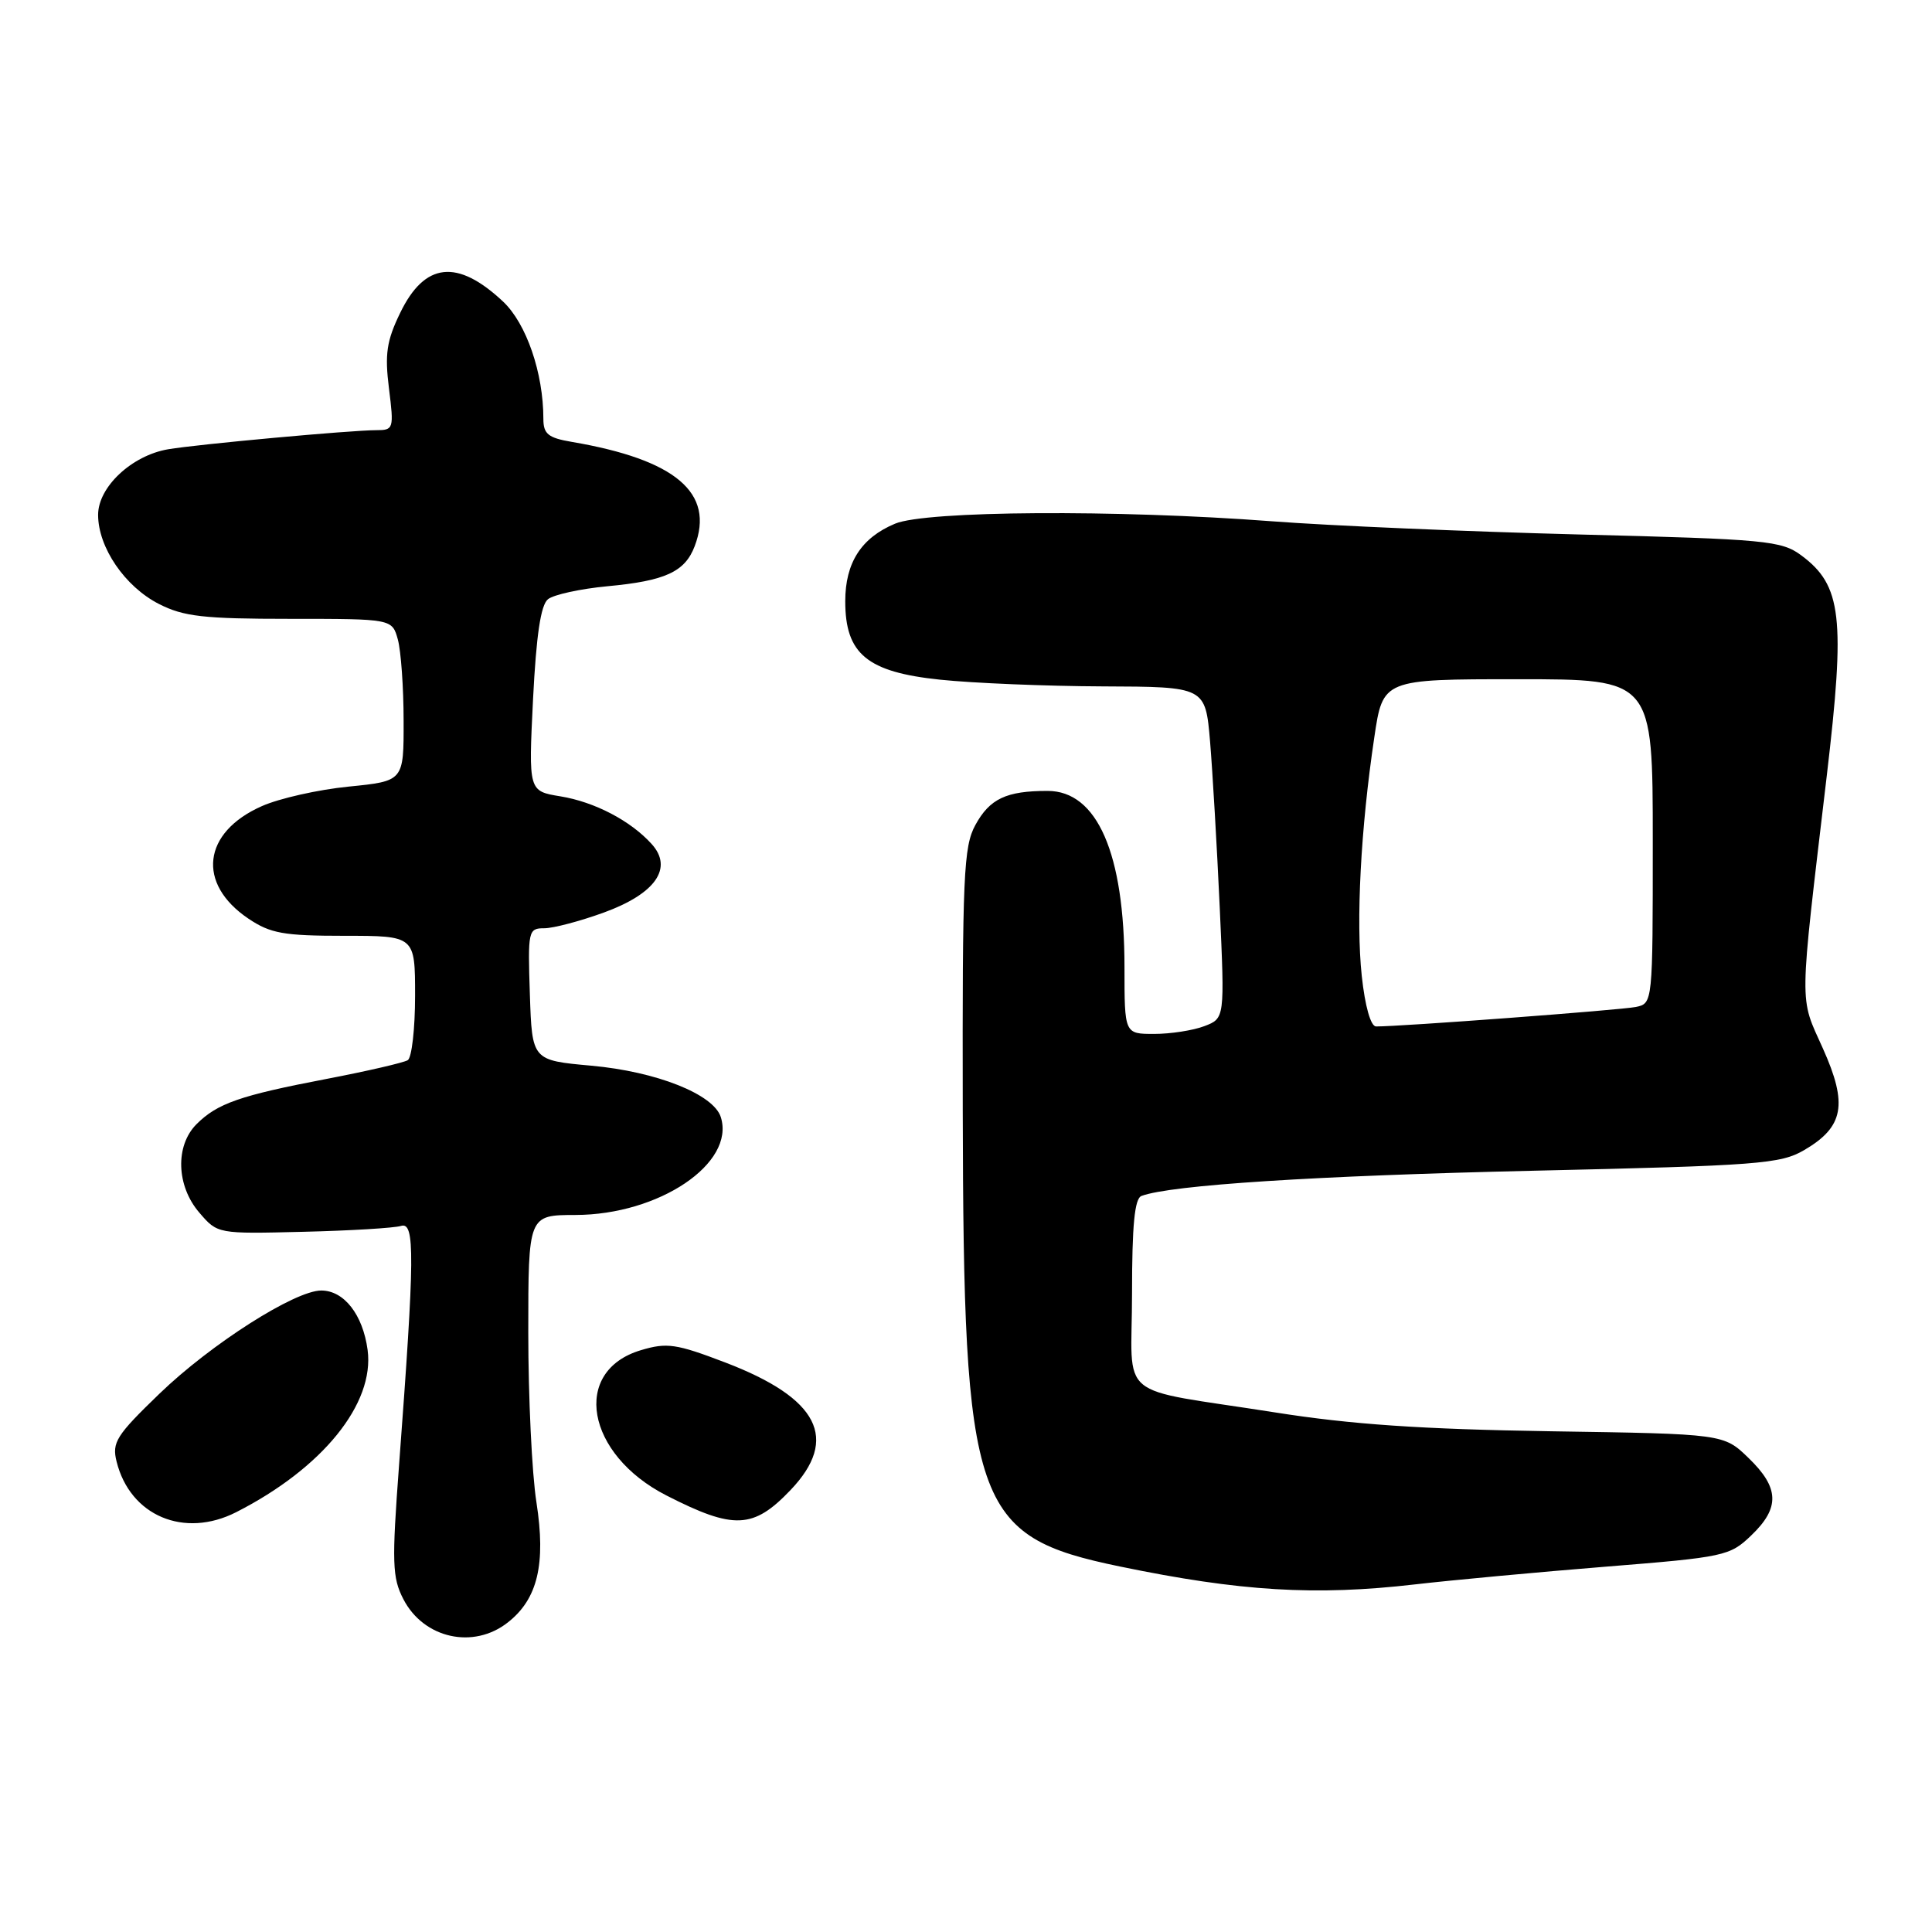 <?xml version="1.0" encoding="UTF-8" standalone="no"?>
<!DOCTYPE svg PUBLIC "-//W3C//DTD SVG 1.1//EN" "http://www.w3.org/Graphics/SVG/1.1/DTD/svg11.dtd" >
<svg xmlns="http://www.w3.org/2000/svg" xmlns:xlink="http://www.w3.org/1999/xlink" version="1.1" viewBox="0 0 256 256">
 <g >
 <path fill="currentColor"
d=" M 67.29 214.98 C 71.25 211.88 72.35 207.24 71.08 199.06 C 70.48 195.24 70.00 185.12 70.00 176.56 C 70.00 161.00 70.00 161.00 76.25 160.99 C 87.33 160.97 97.45 154.15 95.51 148.02 C 94.55 144.99 86.99 141.99 78.36 141.21 C 70.50 140.50 70.50 140.50 70.21 131.75 C 69.93 123.33 70.00 123.00 72.11 123.00 C 73.31 123.00 76.87 122.06 80.03 120.91 C 86.86 118.42 89.23 115.02 86.35 111.84 C 83.56 108.75 78.79 106.26 74.26 105.52 C 70.03 104.83 70.03 104.83 70.63 92.66 C 71.06 84.16 71.65 80.17 72.61 79.40 C 73.37 78.79 76.91 78.02 80.49 77.68 C 88.16 76.97 90.76 75.77 92.05 72.37 C 94.73 65.31 89.54 60.90 75.75 58.55 C 72.63 58.02 72.00 57.50 72.00 55.50 C 72.00 49.42 69.75 42.87 66.66 39.96 C 60.60 34.27 56.27 34.74 53.02 41.47 C 51.23 45.16 50.97 46.91 51.54 51.47 C 52.21 56.81 52.15 57.00 49.87 57.00 C 46.53 57.00 26.15 58.87 22.28 59.53 C 17.46 60.35 13.00 64.53 13.00 68.22 C 13.00 72.53 16.55 77.73 21.06 80.03 C 24.34 81.70 26.96 82.00 38.44 82.00 C 51.96 82.00 51.96 82.00 52.72 84.75 C 53.13 86.26 53.48 91.10 53.48 95.50 C 53.50 103.50 53.50 103.50 46.19 104.23 C 42.17 104.63 37.00 105.79 34.69 106.82 C 26.84 110.29 26.03 117.08 32.91 121.72 C 35.84 123.69 37.57 124.00 45.65 124.00 C 55.00 124.00 55.00 124.00 55.00 131.94 C 55.00 136.31 54.56 140.15 54.03 140.48 C 53.49 140.81 48.66 141.93 43.28 142.96 C 31.79 145.16 28.80 146.20 26.04 148.96 C 23.19 151.81 23.36 157.15 26.42 160.69 C 28.83 163.50 28.84 163.50 40.17 163.22 C 46.40 163.07 52.24 162.72 53.14 162.44 C 55.00 161.87 54.96 166.33 52.88 194.10 C 51.91 207.10 51.97 209.04 53.45 211.90 C 56.14 217.11 62.73 218.58 67.29 214.98 Z  M 187.50 209.94 C 192.45 209.37 203.84 208.31 212.80 207.59 C 228.51 206.33 229.21 206.18 232.05 203.45 C 235.87 199.80 235.78 197.14 231.70 193.20 C 228.40 190.00 228.40 190.00 205.45 189.65 C 188.35 189.38 179.06 188.75 169.00 187.16 C 147.47 183.77 150.00 185.87 150.00 171.39 C 150.00 162.34 150.34 158.81 151.25 158.47 C 155.12 157.02 174.31 155.79 203.08 155.13 C 233.05 154.45 235.92 154.23 239.07 152.39 C 244.32 149.32 244.87 146.33 241.54 138.92 C 238.39 131.90 238.36 134.08 242.05 102.85 C 244.54 81.78 244.05 77.57 238.68 73.59 C 236.04 71.64 234.08 71.45 209.18 70.82 C 194.50 70.44 176.20 69.66 168.50 69.07 C 147.94 67.51 122.72 67.67 118.60 69.39 C 114.12 71.26 112.00 74.57 112.00 79.67 C 112.00 86.65 114.89 89.05 124.55 90.06 C 128.92 90.52 138.63 90.92 146.11 90.95 C 159.72 91.00 159.72 91.00 160.34 98.25 C 160.67 102.24 161.25 112.12 161.62 120.22 C 162.29 134.94 162.29 134.94 159.58 135.97 C 158.09 136.54 155.10 137.00 152.93 137.00 C 149.00 137.00 149.00 137.00 149.00 128.18 C 149.00 113.09 145.39 104.80 138.81 104.80 C 133.34 104.80 131.15 105.83 129.24 109.32 C 127.68 112.17 127.51 116.03 127.57 147.00 C 127.67 199.72 128.99 203.56 148.40 207.57 C 164.34 210.87 174.28 211.47 187.50 209.94 Z  M 31.30 200.37 C 42.74 194.55 49.66 185.99 48.71 178.87 C 48.08 174.20 45.59 171.00 42.57 171.00 C 39.07 171.00 27.94 178.10 21.13 184.67 C 15.40 190.20 14.81 191.13 15.45 193.67 C 17.24 200.86 24.40 203.88 31.30 200.37 Z  M 104.75 197.44 C 111.23 190.64 108.49 185.27 96.11 180.54 C 89.59 178.05 88.37 177.87 84.91 178.91 C 75.69 181.67 77.64 192.71 88.31 198.16 C 97.24 202.72 99.82 202.61 104.75 197.44 Z  M 180.44 129.31 C 179.66 122.01 180.30 109.78 182.10 97.72 C 183.24 90.00 183.24 90.00 201.12 90.00 C 219.00 90.00 219.00 90.00 219.00 111.48 C 219.00 132.95 219.00 132.96 216.75 133.43 C 214.80 133.83 185.52 136.03 182.33 136.01 C 181.63 136.00 180.87 133.34 180.44 129.31 Z "/>
</g>
</svg>